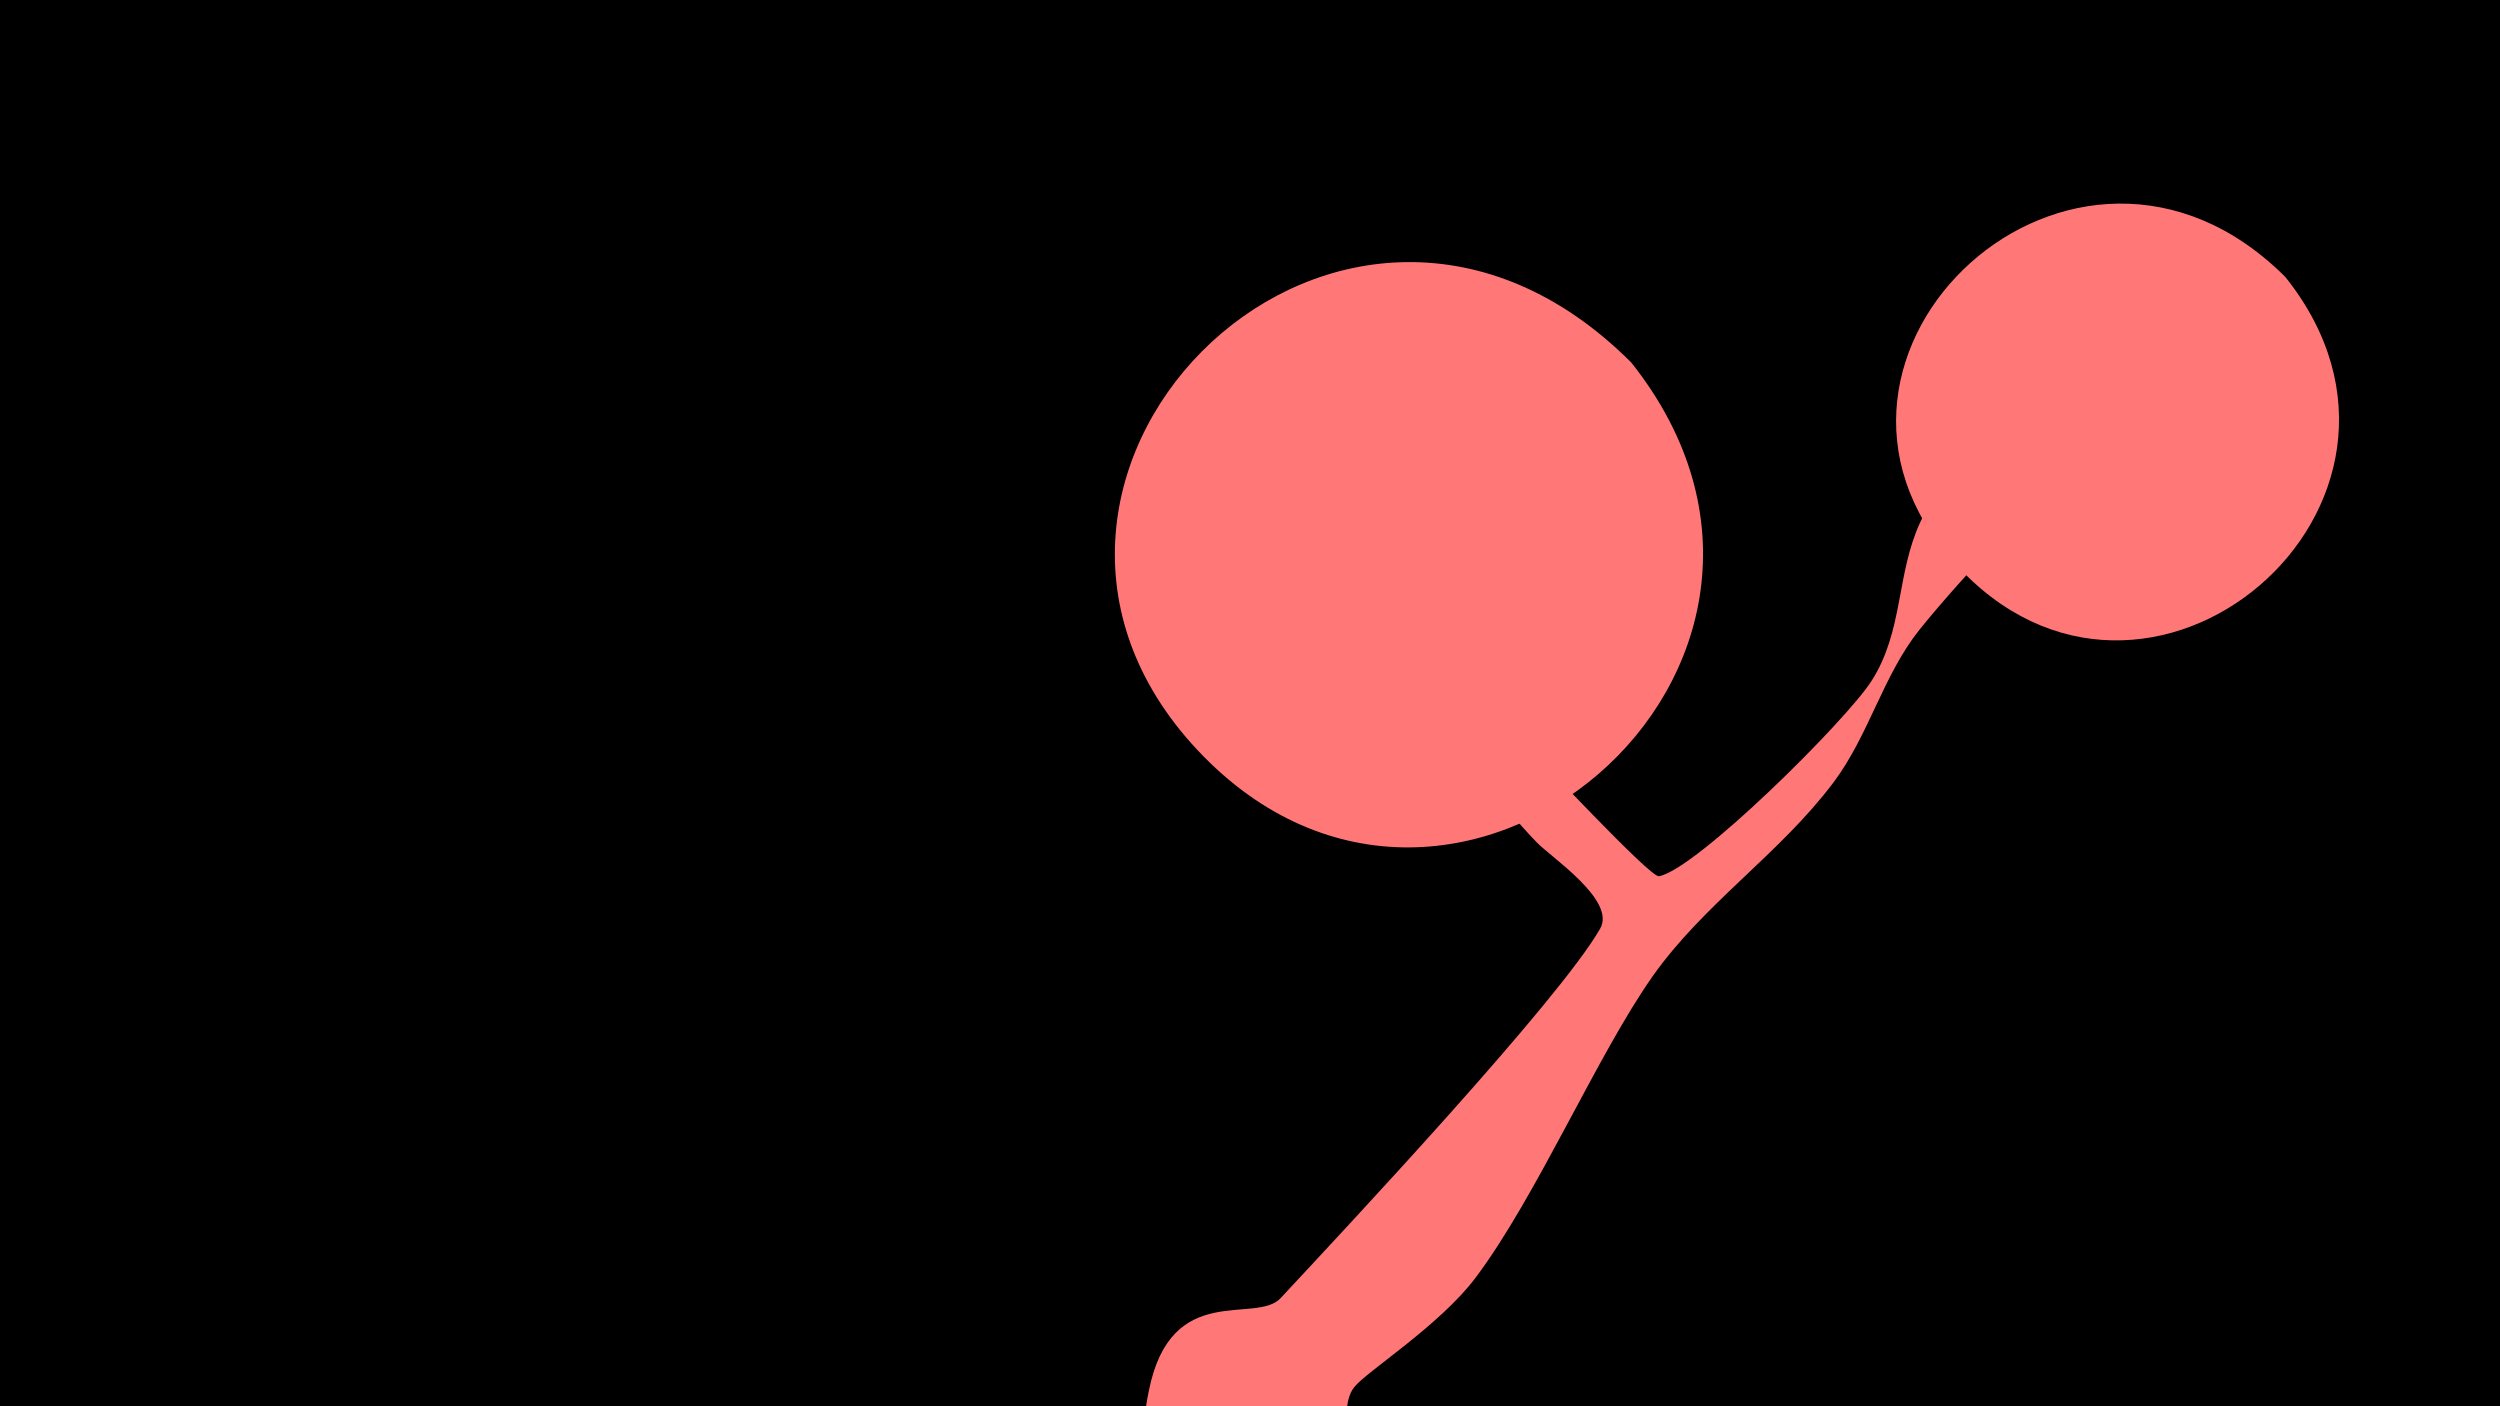 <svg width="1200" height="675" viewBox="-500 -500 1200 675" xmlns="http://www.w3.org/2000/svg"><path d="M-500-500h1200v675h-1200z" fill="#000"/><path d="M51.4 167.8c10.6-53.5 51.3-31.8 63.3-44.7 31.8-34.2 133.8-143 153.4-177.4 7.7-13.6-23.6-34.2-30.5-41.4-19.2-20-35.8-43-48.9-67.4-24.8-46.1-144.1-184-14.2-45.5 18.9 20.2 34.8 42.8 54.3 62.5 9.6 9.7 63.4 67.5 67.5 66.7 17.9-3.3 89.8-74.6 102-93.7 15.5-24.2 11.8-51.3 23.5-76.4 17.7-38 56.2-67.9 85.5-96.4 11-10.7 25.6-27.8 41.3-13.7 26.7 24-37.2 65.1-43.1 70.9-22.4 22.1-64.3 66.2-84.1 90.9-17.6 22-24.3 50.8-41.5 73.6-25.6 34-62.2 58.1-86.7 92.9-26.7 38-55.6 105.6-85 144.7-17.4 23.1-53 45.4-58.3 52.6-8.3 11.1 3 31-20.6 48.4-30.1 22.3-86.9-1.1-78.6-43z"  fill="#FF7777" /><path d="M597-367c-101-101-249 37-159 137 92 103 246-28 159-137z"  fill="#FF7777" /><path d="M283-326c-138-138-329 51-211 183 123 137 327-37 211-183z"  fill="#FF7777" /></svg>